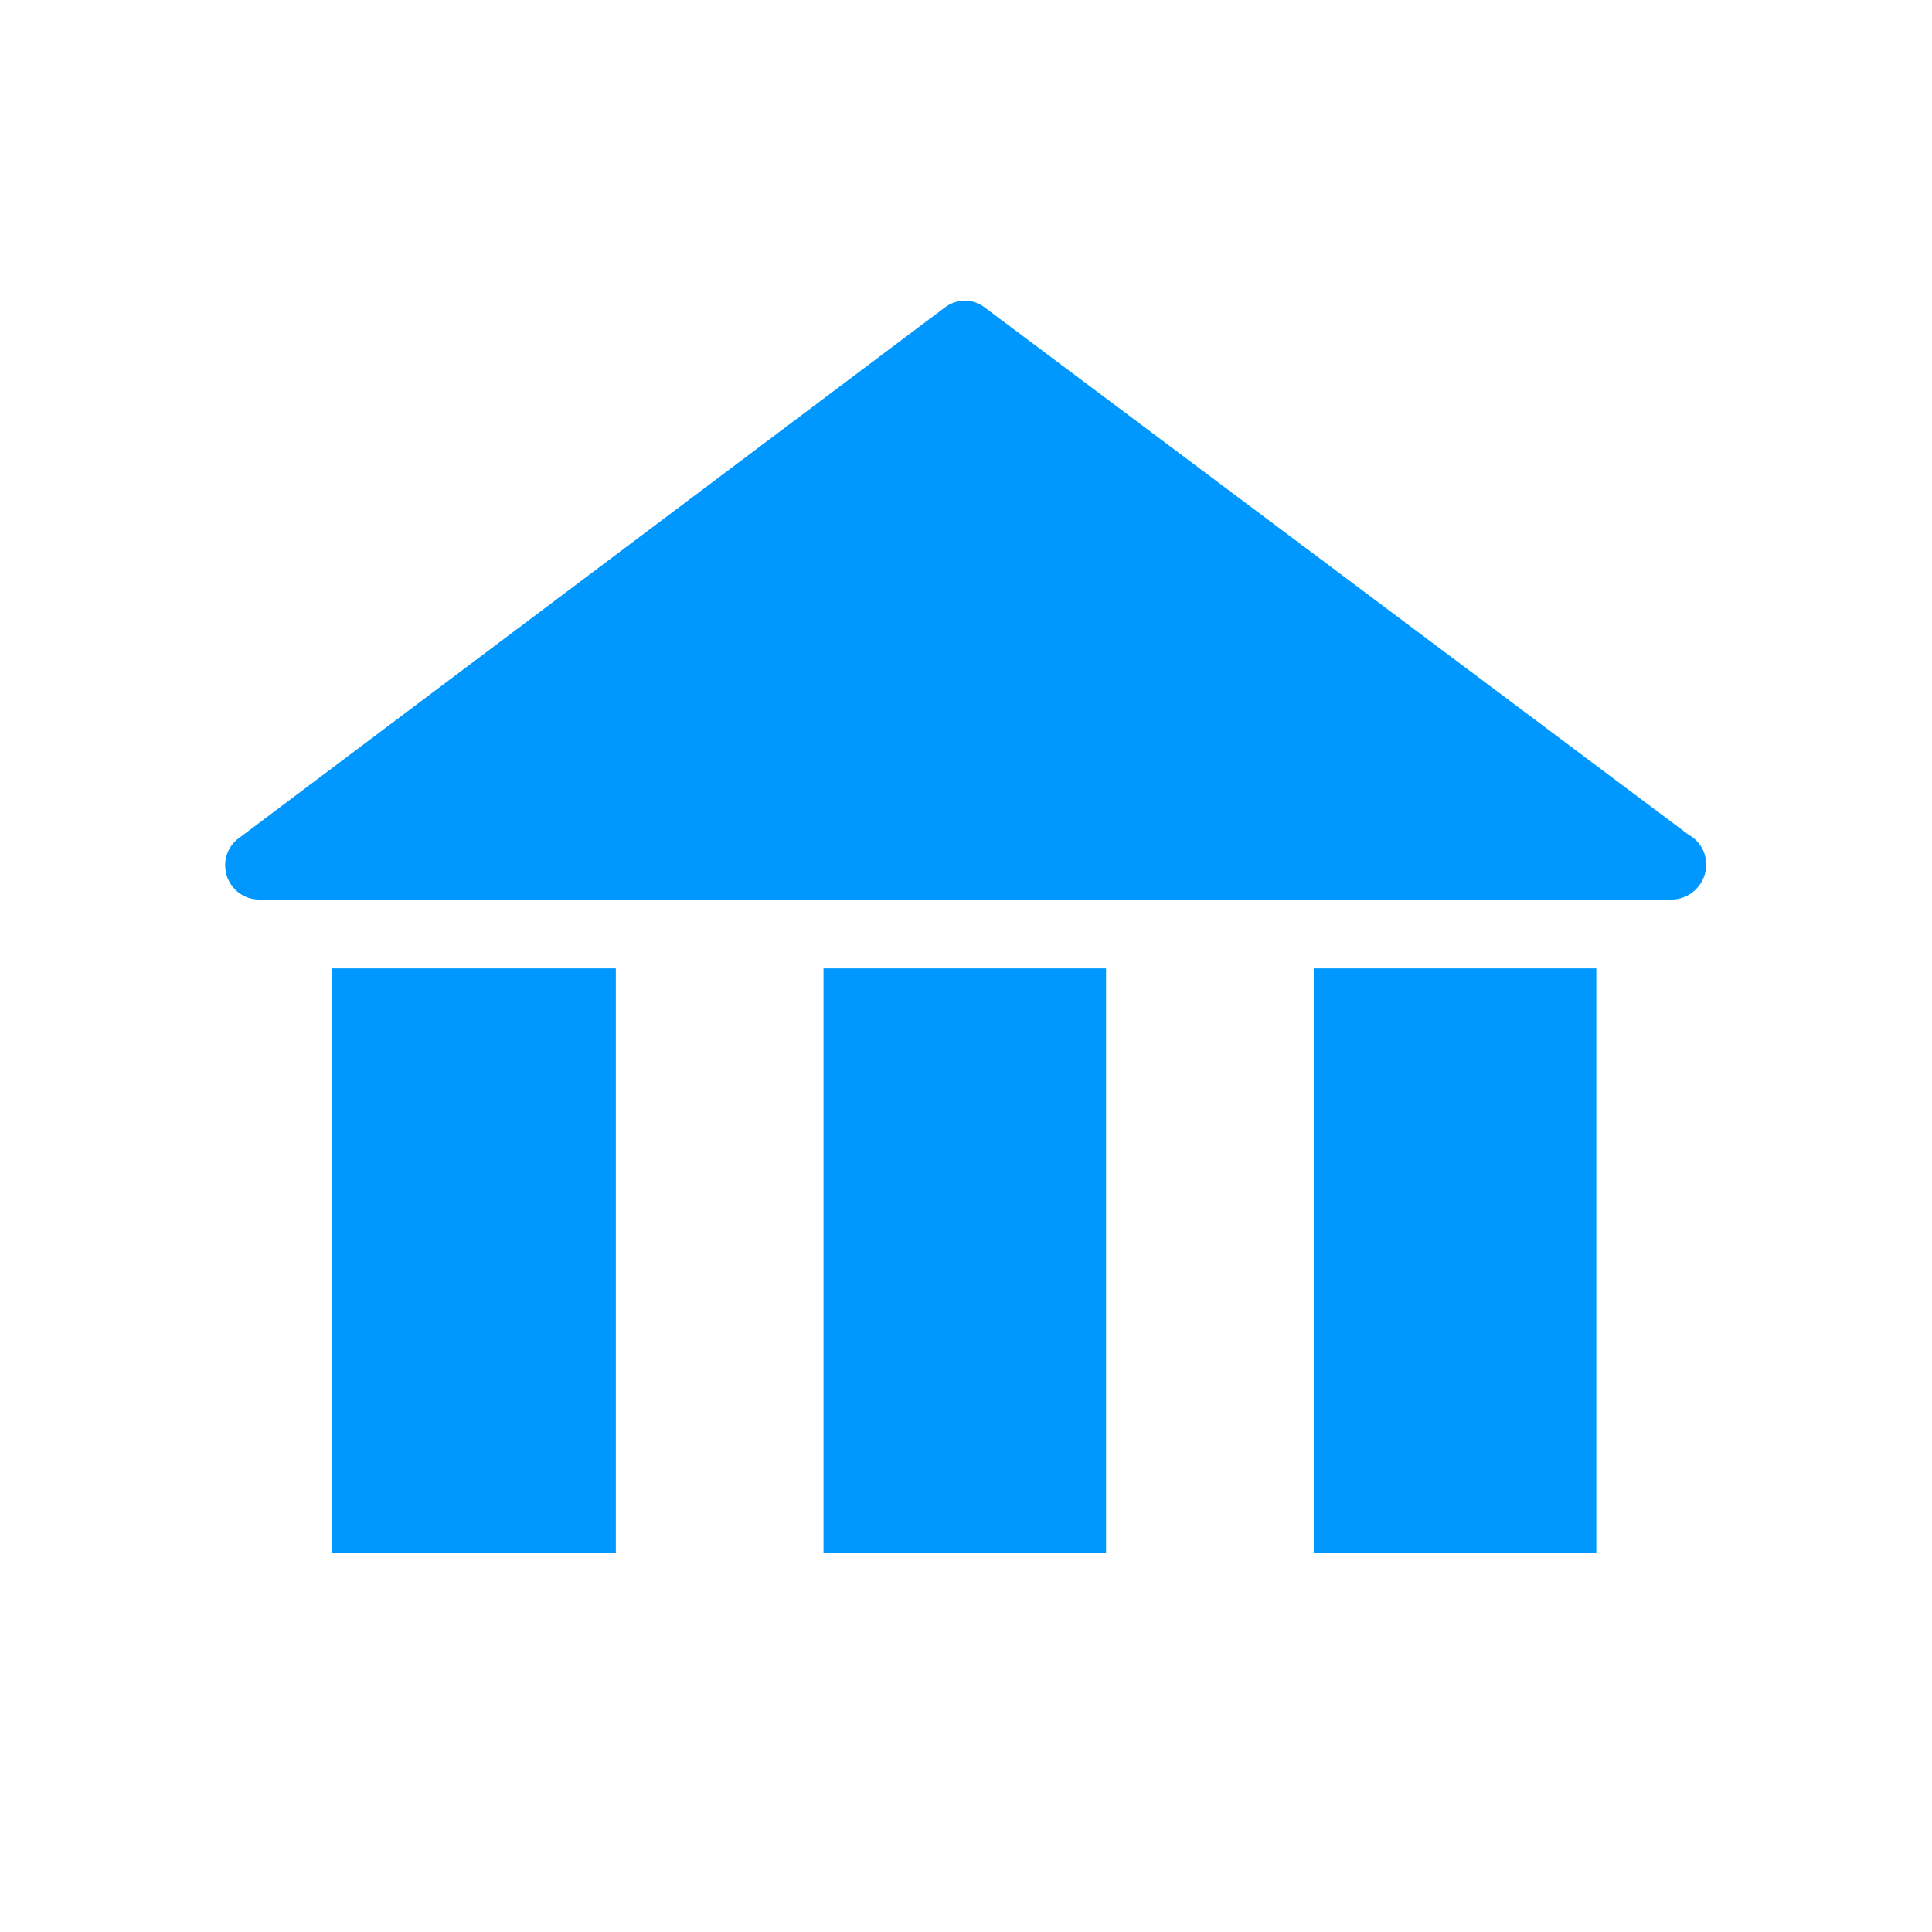 <?xml version="1.0" encoding="utf-8"?>
<!-- Generator: Adobe Illustrator 27.8.0, SVG Export Plug-In . SVG Version: 6.00 Build 0)  -->
<svg version="1.1" id="Layer_1" xmlns="http://www.w3.org/2000/svg" xmlns:xlink="http://www.w3.org/1999/xlink" x="0px" y="0px"
	 viewBox="0 0 16 16" style="enable-background:new 0 0 16 16;" xml:space="preserve">
<style type="text/css">
	.st0{fill:#0097ff;}
	.st1{fill-rule:evenodd;clip-rule:evenodd;fill:#0097ff;}
	.st2{fill:#0097ff;}
	.st3{fill:#0097ff;}
</style>
<path class="st3" d="M2.15,7.45h11.68h0.01c0.16,0,0.29-0.13,0.29-0.29c0-0.11-0.06-0.2-0.15-0.25L8.16,2.55
	c-0.1-0.08-0.24-0.08-0.34,0L1.98,6.94c-0.1,0.07-0.14,0.2-0.1,0.32C1.92,7.37,2.02,7.45,2.15,7.45L2.15,7.45z"/>
<path class="st3" d="M2.75,8.02H5.1v4.84H2.75L2.75,8.02z"/>
<path class="st3" d="M10.88,8.02h2.34v4.84h-2.34L10.88,8.02z"/>
<path class="st3" d="M6.82,8.02h2.34v4.84H6.82V8.02z"/>
</svg>
